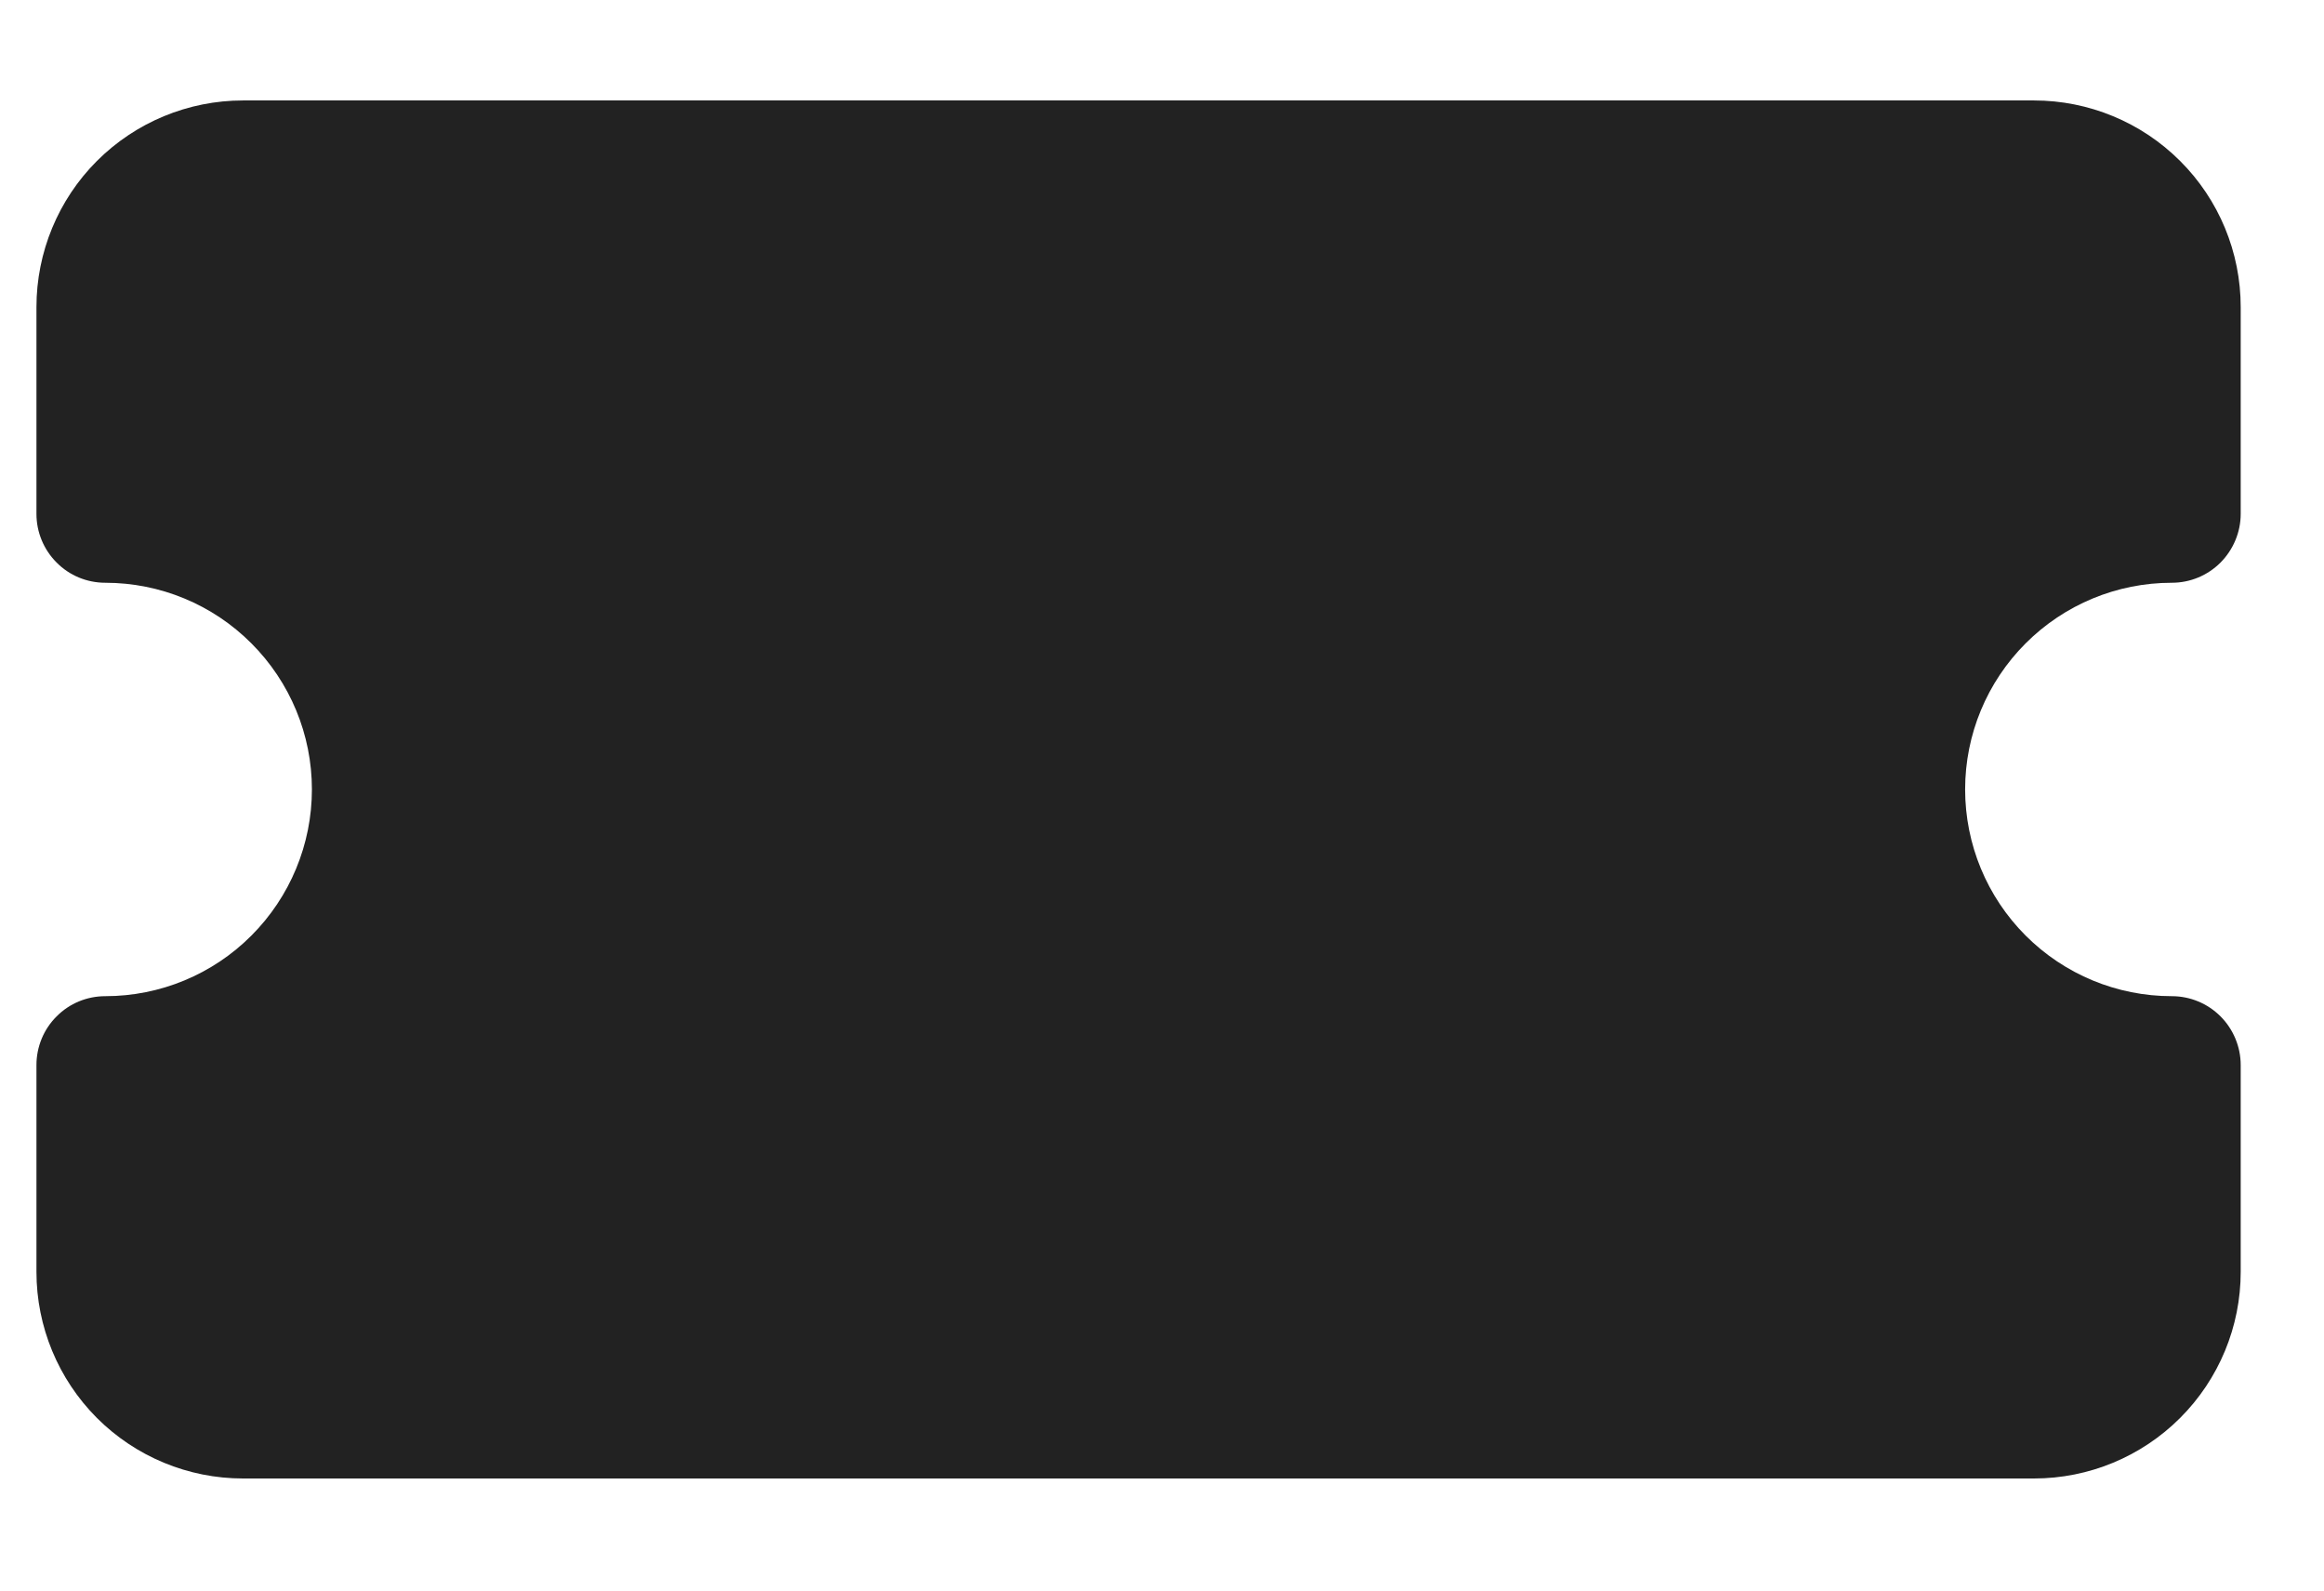 <svg width="19" height="13" viewBox="0 0 19 13" fill="none" xmlns="http://www.w3.org/2000/svg">
<path d="M1.987 0.821C1.539 0.821 1.109 0.999 0.792 1.316C0.476 1.632 0.298 2.062 0.298 2.51L0.298 4.2C0.298 4.349 0.357 4.492 0.463 4.598C0.568 4.704 0.711 4.763 0.861 4.763C1.309 4.763 1.739 4.941 2.055 5.258C2.372 5.575 2.55 6.004 2.55 6.452C2.55 6.9 2.372 7.33 2.055 7.647C1.739 7.964 1.309 8.142 0.861 8.142C0.711 8.142 0.568 8.201 0.463 8.307C0.357 8.412 0.298 8.556 0.298 8.705L0.298 10.395C0.298 10.843 0.476 11.272 0.792 11.589C1.109 11.906 1.539 12.084 1.987 12.084H16.629C17.077 12.084 17.507 11.906 17.824 11.589C18.141 11.272 18.319 10.843 18.319 10.395V8.705C18.319 8.556 18.259 8.412 18.154 8.307C18.048 8.201 17.905 8.142 17.756 8.142C17.307 8.142 16.878 7.964 16.561 7.647C16.244 7.33 16.066 6.9 16.066 6.452C16.066 6.004 16.244 5.575 16.561 5.258C16.878 4.941 17.307 4.763 17.756 4.763C17.905 4.763 18.048 4.704 18.154 4.598C18.259 4.492 18.319 4.349 18.319 4.2V2.51C18.319 2.062 18.141 1.632 17.824 1.316C17.507 0.999 17.077 0.821 16.629 0.821H1.987Z" fill="#222222"/>
</svg>
